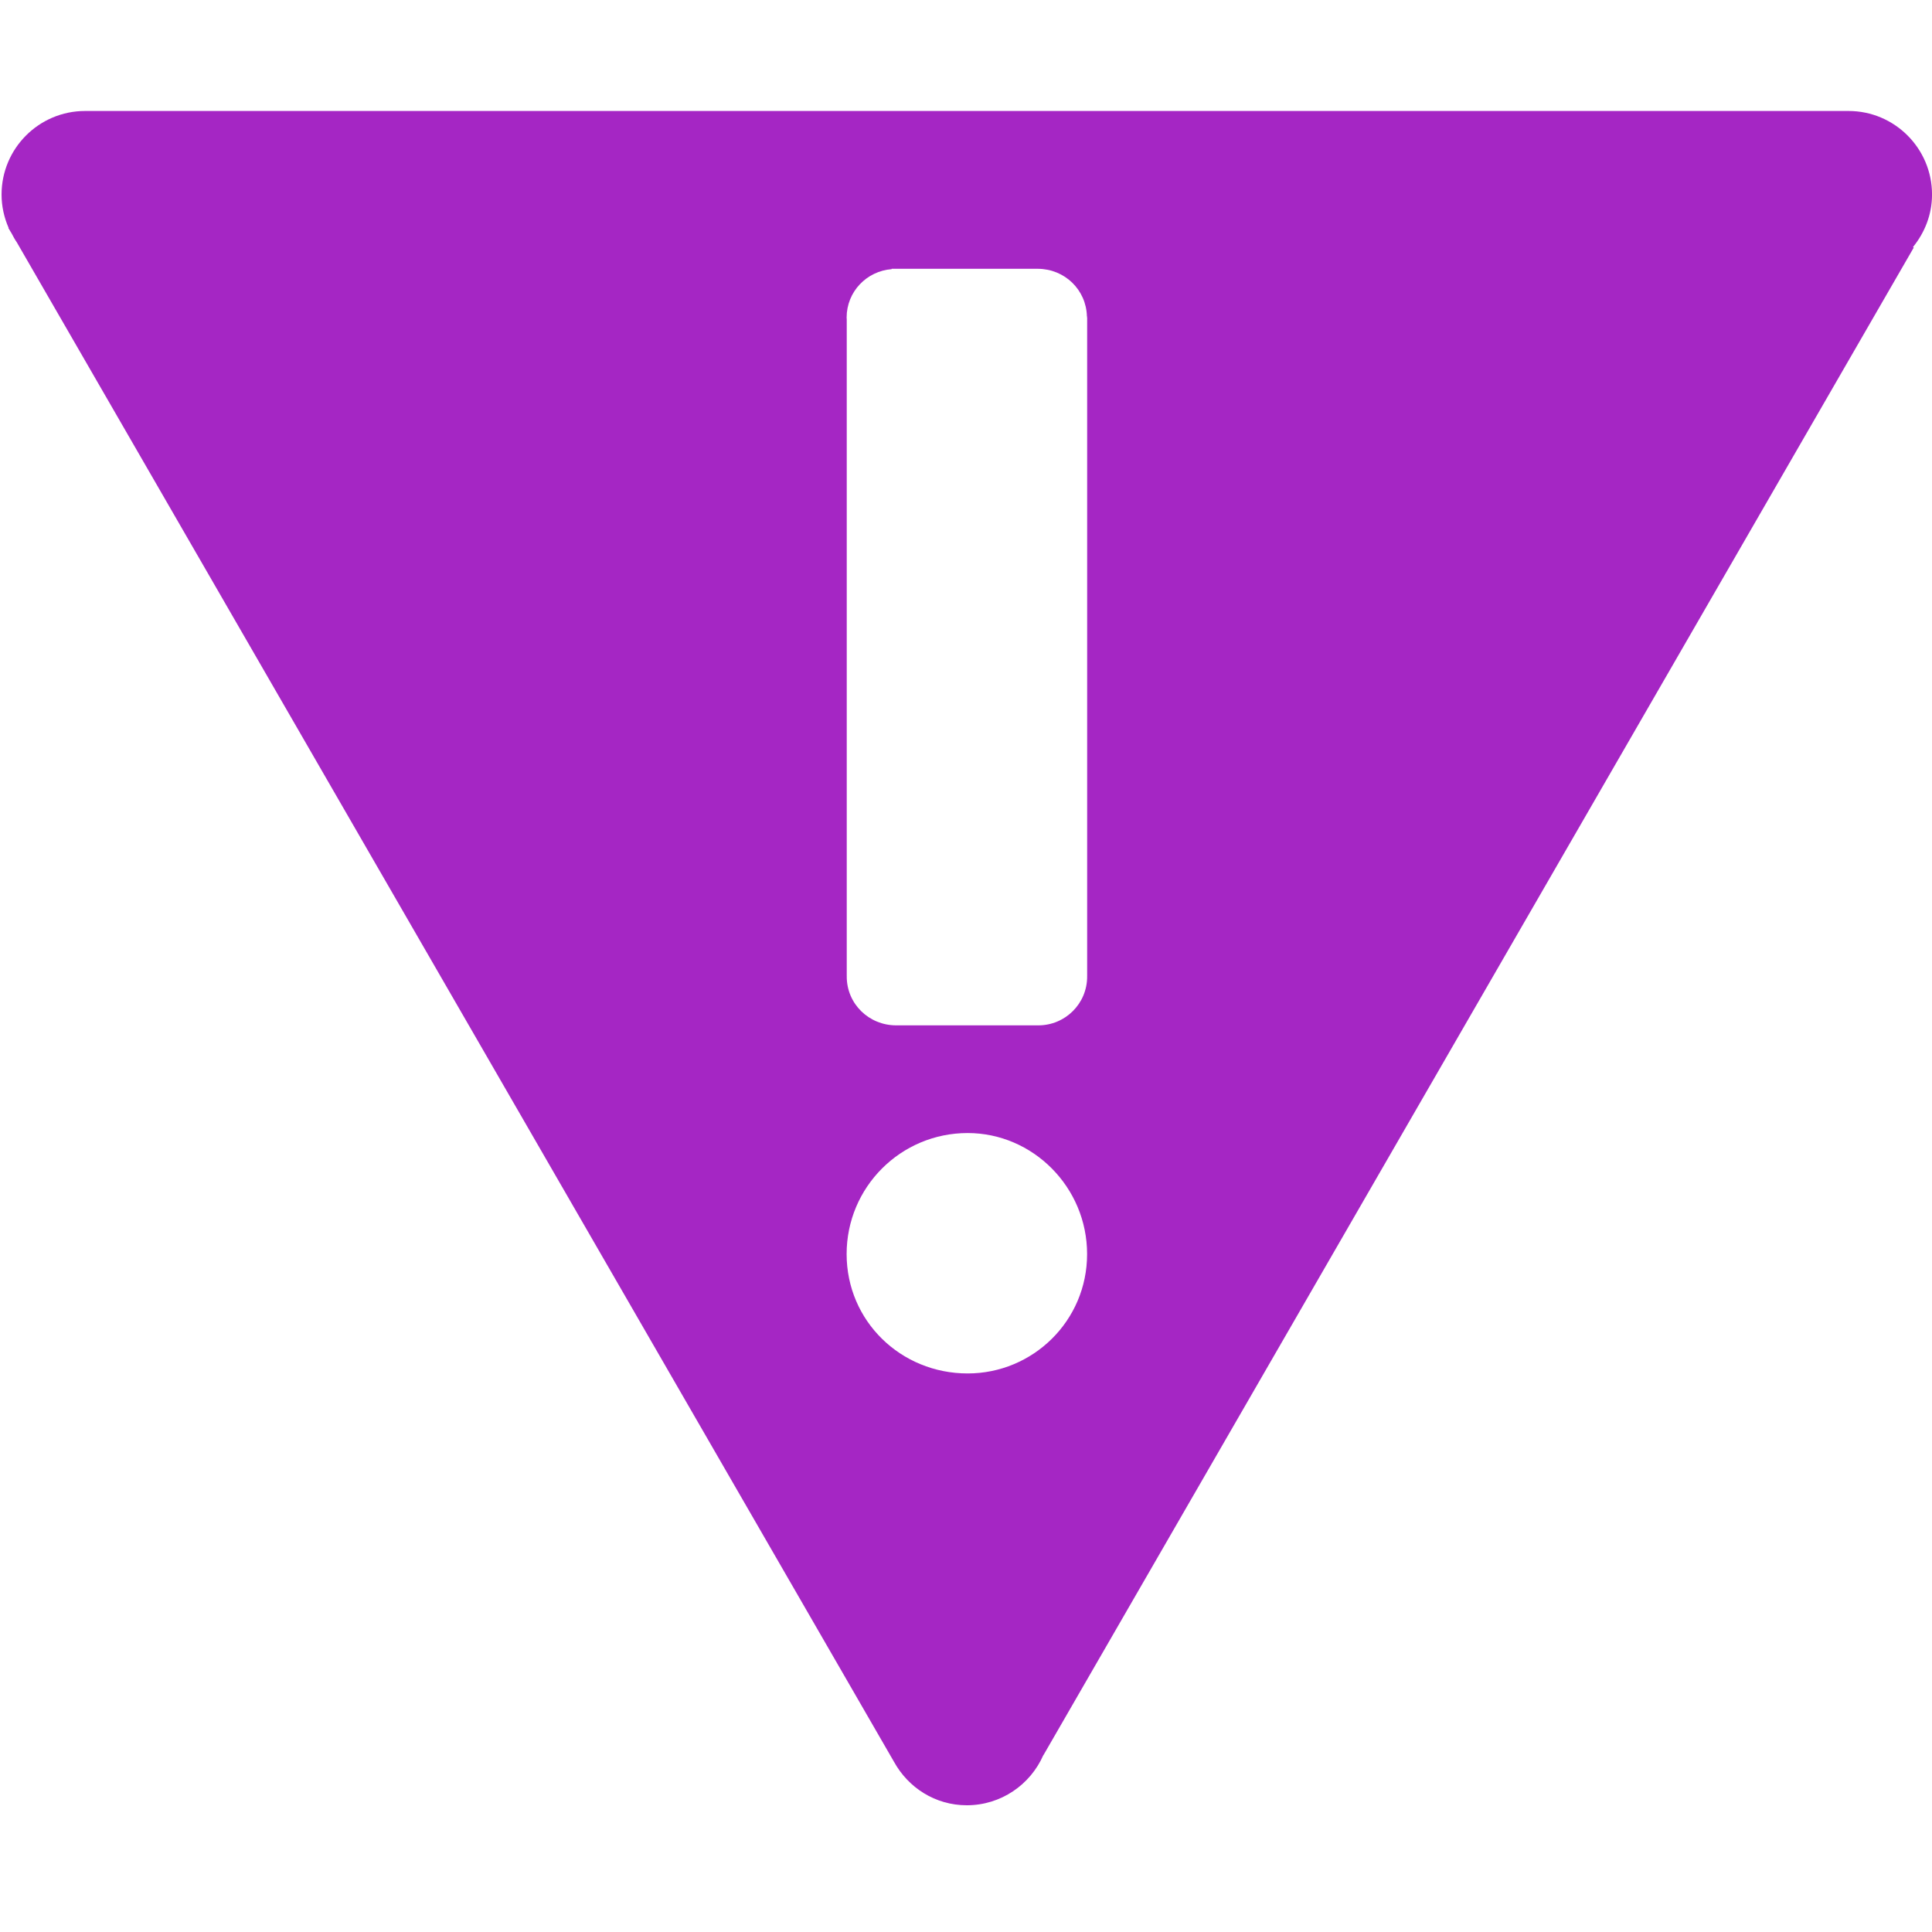 <?xml version="1.0" encoding="UTF-8" standalone="no"?>
<!-- Created with Inkscape (http://www.inkscape.org/) -->

<svg
   width="32"
   height="32"
   viewBox="0 0 8.467 8.467"
   version="1.1"
   id="svg8"
   inkscape:version="1.1.1 (3bf5ae0d25, 2021-09-20)"
   sodipodi:docname="fatal.svg"
   inkscape:export-filename="D:\RxLab\src\RxOT\DuAEF\DuSan\inc\api\icons\w12_fatal.png"
   inkscape:export-xdpi="36"
   inkscape:export-ydpi="36"
   xmlns:inkscape="http://www.inkscape.org/namespaces/inkscape"
   xmlns:sodipodi="http://sodipodi.sourceforge.net/DTD/sodipodi-0.dtd"
   xmlns="http://www.w3.org/2000/svg"
   xmlns:svg="http://www.w3.org/2000/svg"
   xmlns:rdf="http://www.w3.org/1999/02/22-rdf-syntax-ns#"
   xmlns:cc="http://creativecommons.org/ns#"
   xmlns:dc="http://purl.org/dc/elements/1.1/">
  <defs
     id="defs2" />
  <sodipodi:namedview
     id="base"
     pagecolor="#ffffff"
     bordercolor="#666666"
     borderopacity="1.0"
     inkscape:pageopacity="0.0"
     inkscape:pageshadow="2"
     inkscape:zoom="16"
     inkscape:cx="19.46875"
     inkscape:cy="3.5625"
     inkscape:document-units="mm"
     inkscape:current-layer="g1260"
     showgrid="false"
     units="px"
     inkscape:window-width="1694"
     inkscape:window-height="1080"
     inkscape:window-x="1920"
     inkscape:window-y="273"
     inkscape:window-maximized="0"
     inkscape:snap-bbox="true"
     inkscape:bbox-paths="true"
     inkscape:bbox-nodes="true"
     inkscape:snap-bbox-edge-midpoints="true"
     inkscape:snap-bbox-midpoints="true"
     inkscape:snap-nodes="false"
     inkscape:pagecheckerboard="0">
    <sodipodi:guide
       position="8.467,0"
       orientation="-32,0"
       id="guide854"
       inkscape:locked="false" />
    <sodipodi:guide
       position="8.467,8.467"
       orientation="0,-32"
       id="guide856"
       inkscape:locked="false" />
    <sodipodi:guide
       position="0,8.467"
       orientation="32,0"
       id="guide858"
       inkscape:locked="false" />
  </sodipodi:namedview>
  <g
     inkscape:label="Layer 1"
     inkscape:groupmode="layer"
     id="layer1"
     transform="translate(0,-288.533)">
    <g
       id="g1260"
       transform="matrix(-0.102,0,0,-0.102,9.337,297.832)"
       style="fill:#232323">
      <path
         style="fill:#a526c4;fill-opacity:1;stroke-width:0.386"
         d="M 1.385,1.812 C 0.62,1.812 0,2.433 0,3.197 0,3.394 0.043,3.58 0.117,3.75 L 0.113,3.752 0.168,3.844 C 0.194,3.893 0.22,3.943 0.252,3.988 L 14.793,29.176 c 0.236,0.428 0.683,0.721 1.207,0.721 0.567,0 1.054,-0.342 1.268,-0.83 h 0.002 L 31.697,4.076 31.684,4.068 C 31.878,3.83 32,3.529 32,3.197 32,2.433 31.38,1.812 30.615,1.812 Z M 14.754,4.428 h 2.426 c 0.443,0.003 0.799,0.347 0.811,0.787 h 0.002 v 0.021 h 0.002 V 16.154 h -0.002 c 0,0.002 0.002,0.004 0.002,0.006 0,0.453 -0.367,0.809 -0.809,0.809 -0.002,0 -0.004,0 -0.006,0 h -2.35 c -0.453,0 -0.82,-0.356 -0.82,-0.809 0,-0.002 0.002,-0.004 0.002,-0.006 h -0.002 V 5.266 c -3.86e-4,-0.01 -0.002,-0.019 -0.002,-0.029 0,-0.431 0.333,-0.771 0.746,-0.803 z m 1.26,14.326 c 1.081,0 1.98,0.897 1.98,2.006 3.85e-4,1.108 -0.899,1.979 -1.98,1.979 -1.109,0 -2.006,-0.87 -2.006,-1.979 0,-1.109 0.897,-2.006 2.006,-2.006 z"
         transform="matrix(-2.592,0,0,-2.592,91.472,91.095)"
         id="path1329"
         inkscape:connector-curvature="0" />
    </g>
  </g>
</svg>
